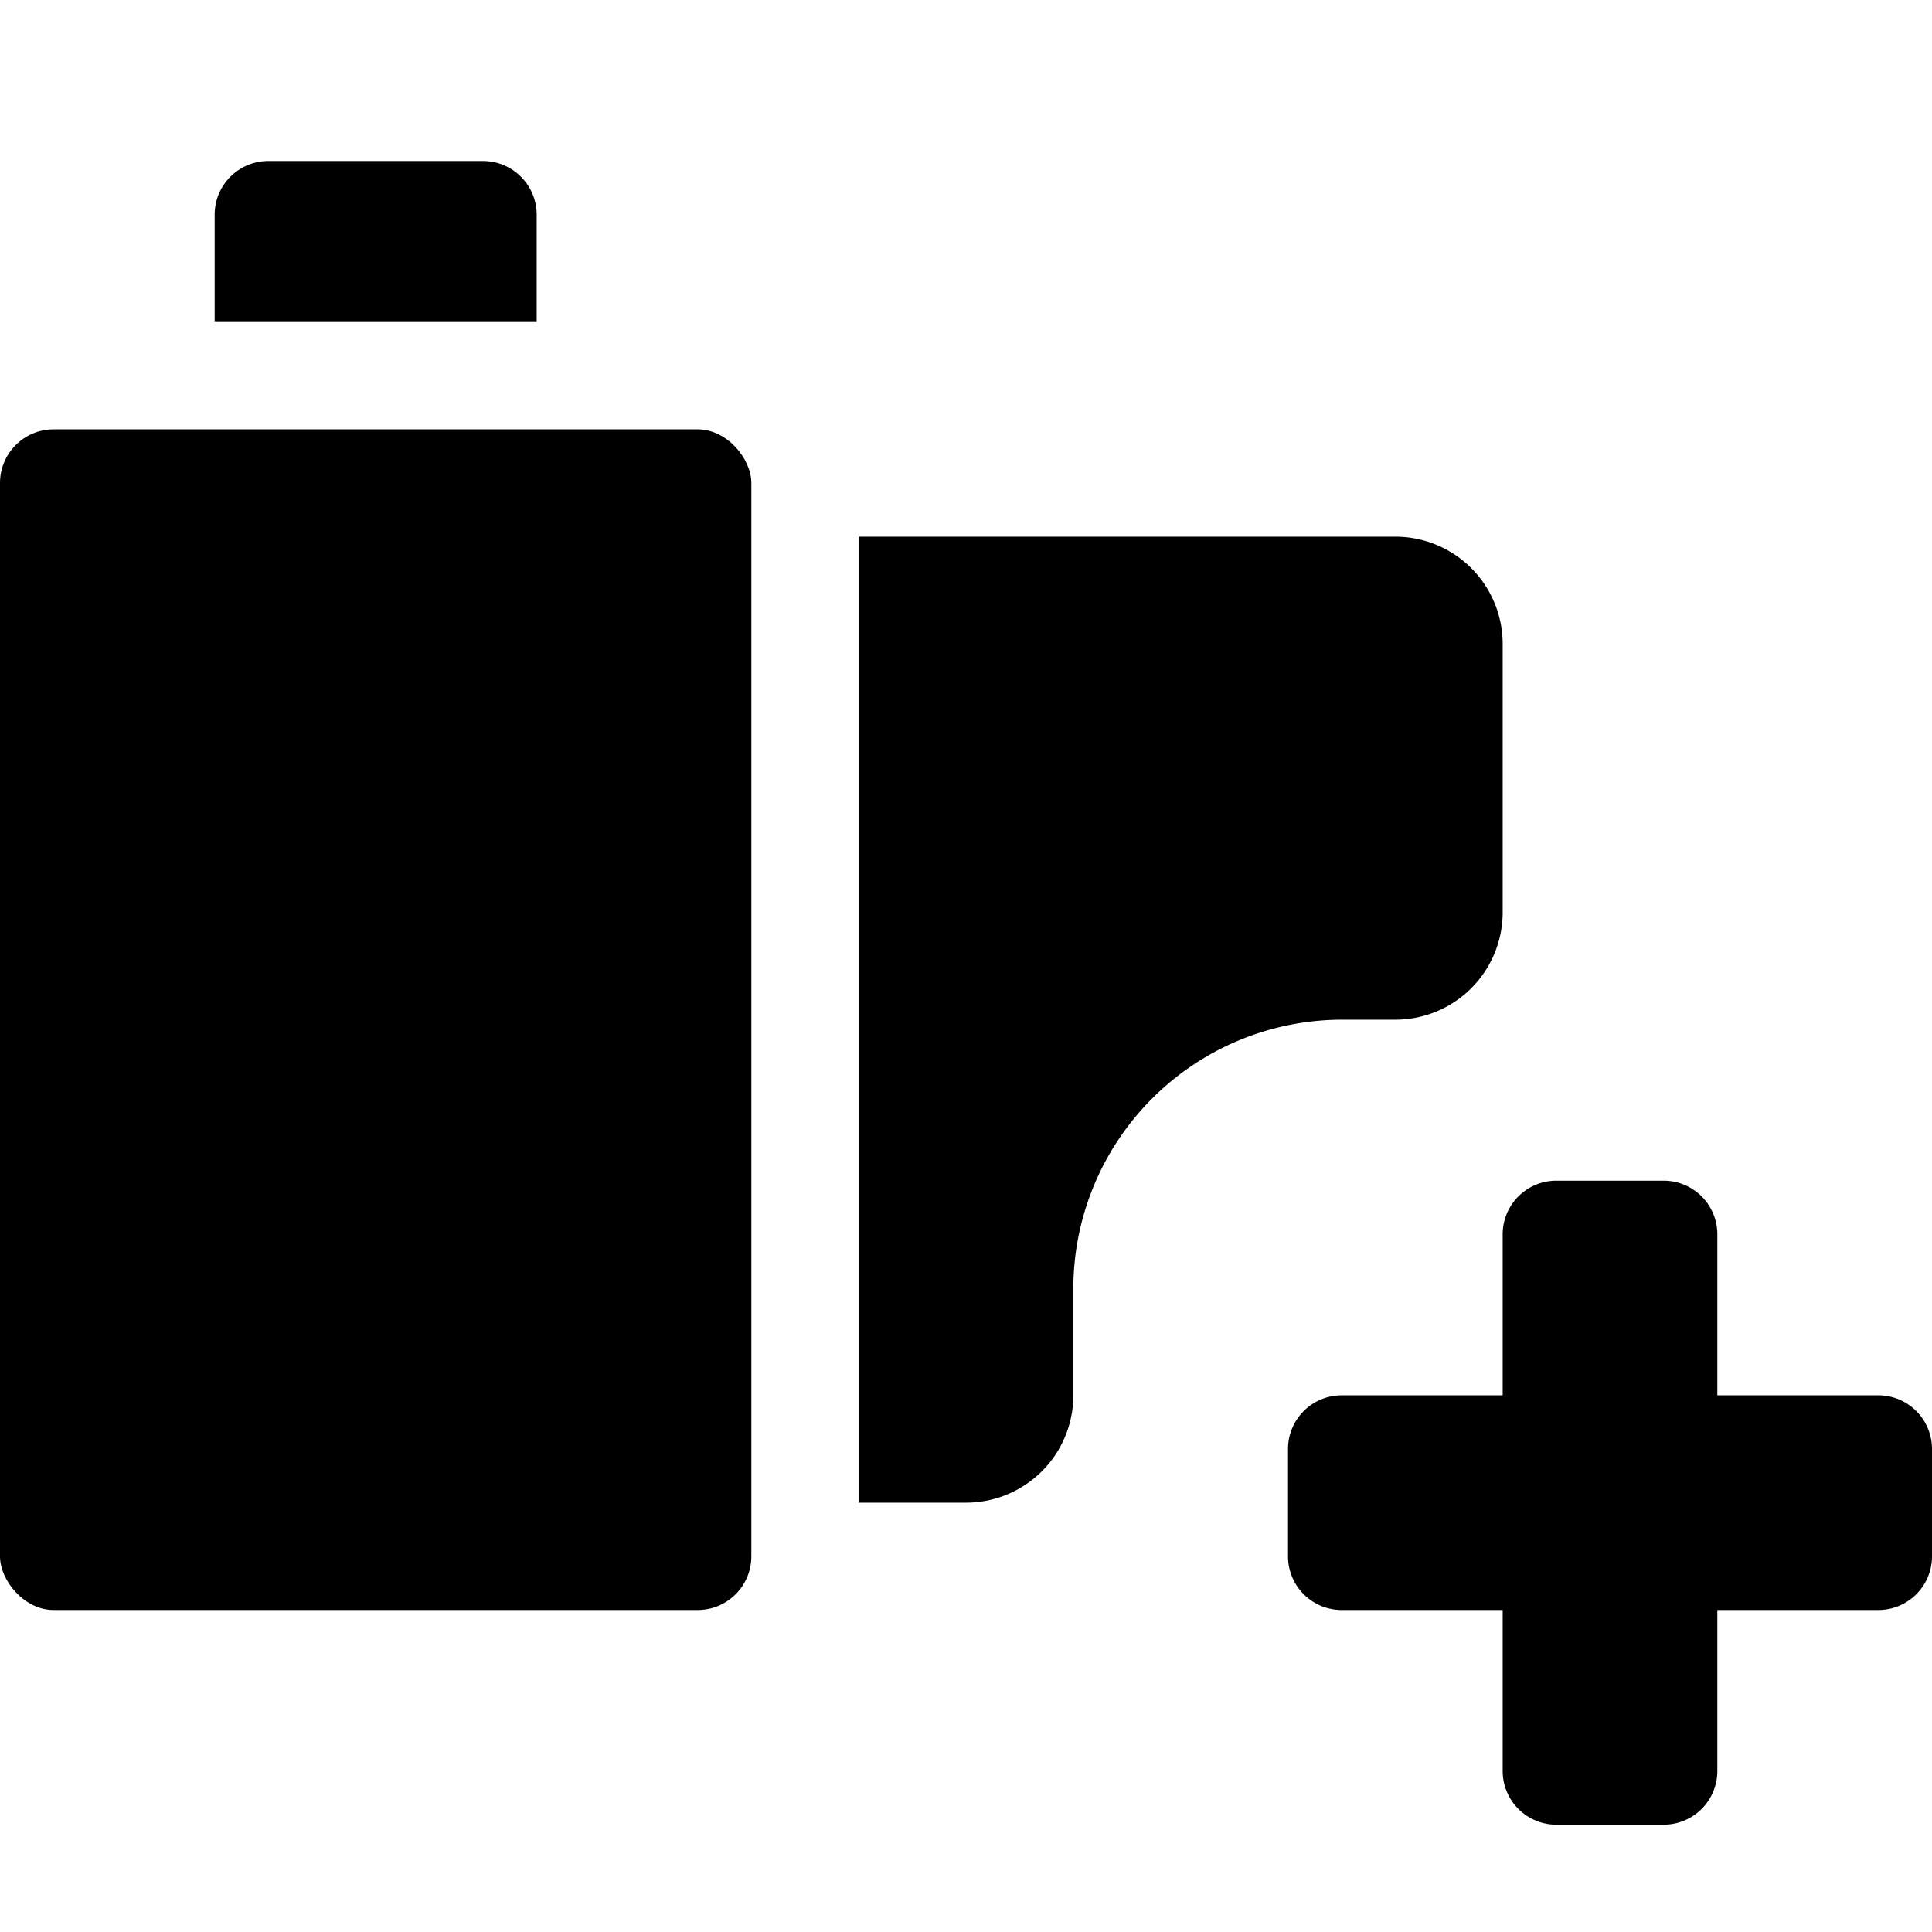 <svg xmlns:xlink="http://www.w3.org/1999/xlink" xmlns="http://www.w3.org/2000/svg" viewBox="0 0 18 18" width="18">
  <rect fill="currentColor" opacity="0" />
  <path d="M16,13V11.5a.5.5,0,0,0-.5-.5h-1a.5.5,0,0,0-.5.5V13H12.5a.5.5,0,0,0-.5.5v1a.5.5,0,0,0,.5.5H14v1.5a.5.5,0,0,0,.5.5h1a.5.5,0,0,0,.5-.5V15h1.5a.5.5,0,0,0,.5-.5v-1a.5.5,0,0,0-.5-.5Z" />
  <rect height="11" rx="0.5" width="7" y="4" />
  <path d="M10,12a2.507,2.507,0,0,1,2.5-2.5H13a1,1,0,0,0,1-1V6a1,1,0,0,0-1-1H8v9H9a1,1,0,0,0,1-1Z" />
  <path d="M5,3V2a.5.5,0,0,0-.5-.5h-2A.5.5,0,0,0,2,2V3Z" />
</svg>